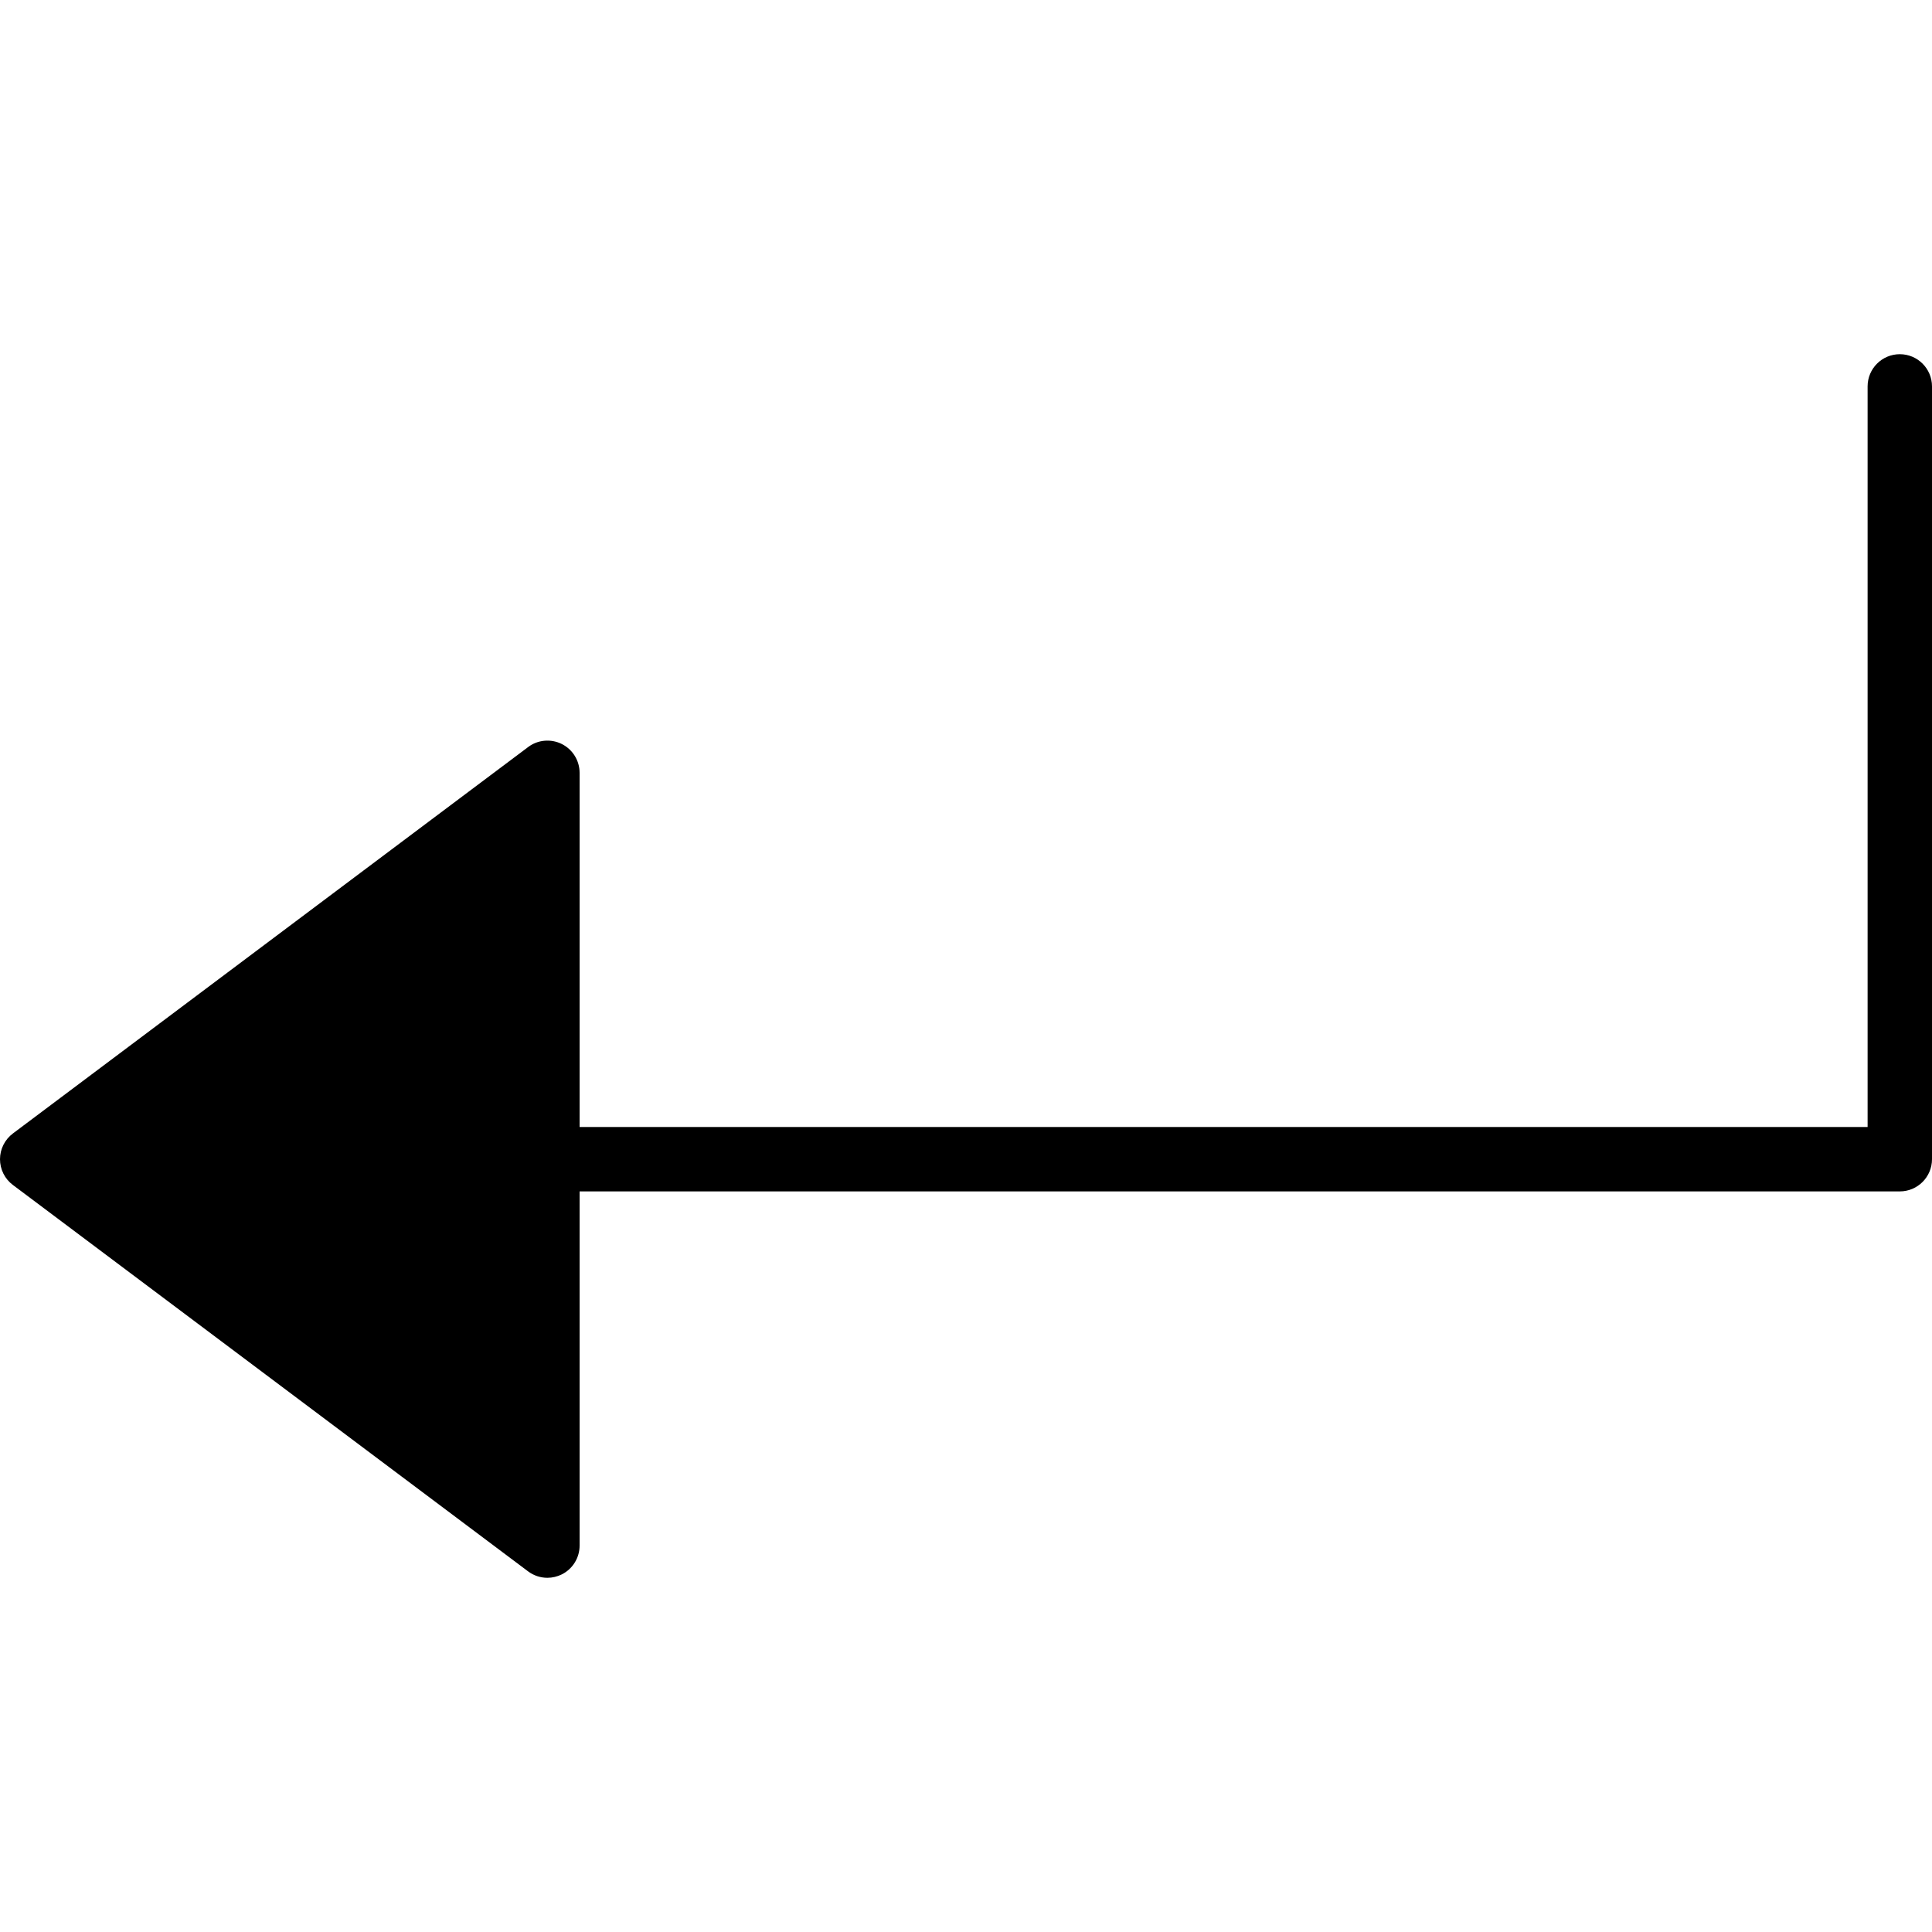 <?xml version="1.0" encoding="iso-8859-1"?>
<!-- Generator: Adobe Illustrator 19.0.0, SVG Export Plug-In . SVG Version: 6.00 Build 0)  -->
<svg version="1.1" id="Layer_1" xmlns="http://www.w3.org/2000/svg" xmlns:xlink="http://www.w3.org/1999/xlink" x="0px" y="0px"
	 viewBox="0 0 30 30" style="enable-background:new 0 0 30 30;" xml:space="preserve">
<g>
	<g>
		<path d="M29.5,5.5C29.224,5.5,29,5.724,29,6v11.5H9V12c0-0.189-0.107-0.362-0.276-0.447c-0.168-0.084-0.373-0.067-0.523,0.047
			l-8,6C0.075,17.694,0,17.843,0,18s0.074,0.306,0.2,0.4l8,6c0.088,0.066,0.193,0.1,0.3,0.1c0.076,0,0.153-0.018,0.224-0.053
			C8.893,24.362,9,24.189,9,24v-5.5h20.5c0.276,0,0.5-0.224,0.5-0.5V6C30,5.724,29.776,5.5,29.5,5.5z"/>
	</g>
</g>
</svg>
